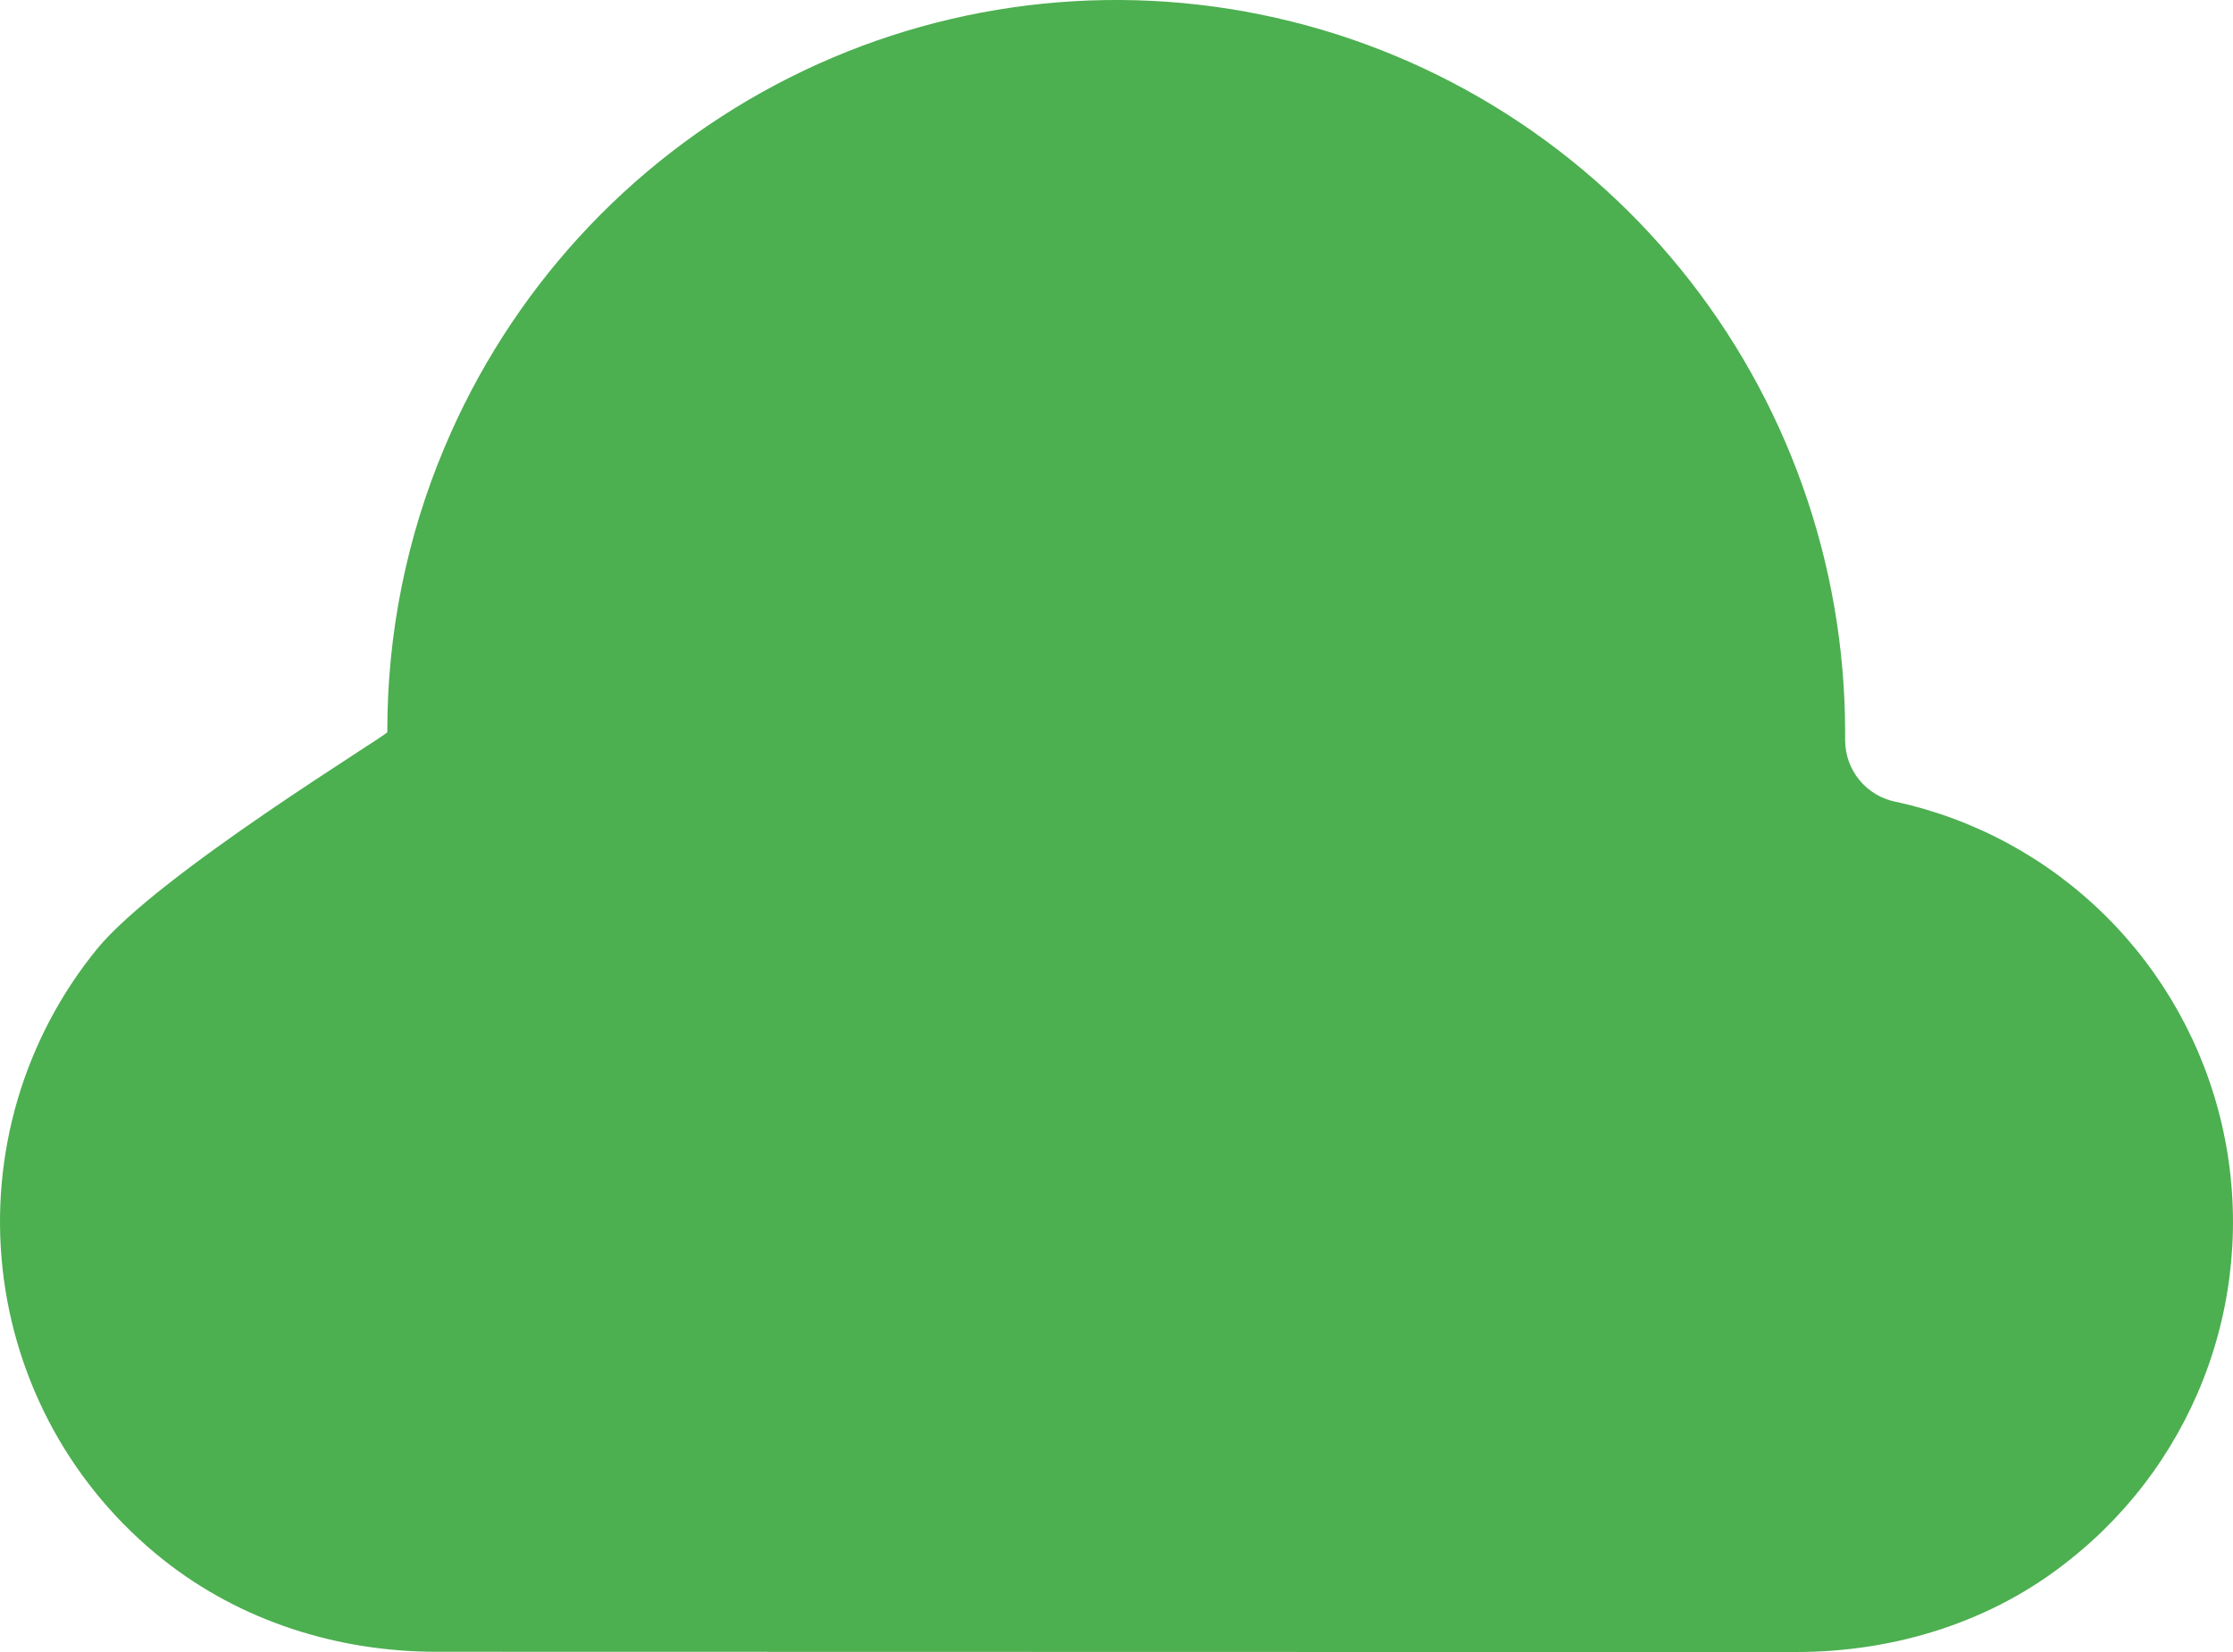 <svg width="50" height="37" viewBox="0 0 50 37" fill="none" xmlns="http://www.w3.org/2000/svg">
<path d="M31.993 37H40.222C42.433 37 44.618 36.324 46.342 34.936C47.772 33.806 48.851 32.291 49.456 30.567C50.06 28.843 50.163 26.982 49.754 25.201C49.345 23.421 48.44 21.794 47.145 20.511C45.85 19.227 44.219 18.341 42.441 17.956C42.126 17.893 41.841 17.722 41.636 17.473C41.431 17.224 41.318 16.912 41.315 16.588V16.398C41.313 12.613 40.009 8.946 37.624 6.017C35.239 3.088 31.921 1.077 28.23 0.326C24.539 -0.425 20.703 0.13 17.373 1.896C14.042 3.662 11.421 6.531 9.955 10.017C9.103 12.035 8.667 14.206 8.673 16.398C8.673 16.464 3.539 19.577 2.168 21.26C1.361 22.251 0.759 23.394 0.396 24.621C0.034 25.849 -0.082 27.137 0.057 28.41C0.195 29.682 0.585 30.915 1.202 32.035C1.82 33.154 2.654 34.139 3.654 34.932C5.388 36.311 7.565 36.995 9.774 36.995L31.993 37Z" fill="#4CAF50"/>
</svg>

